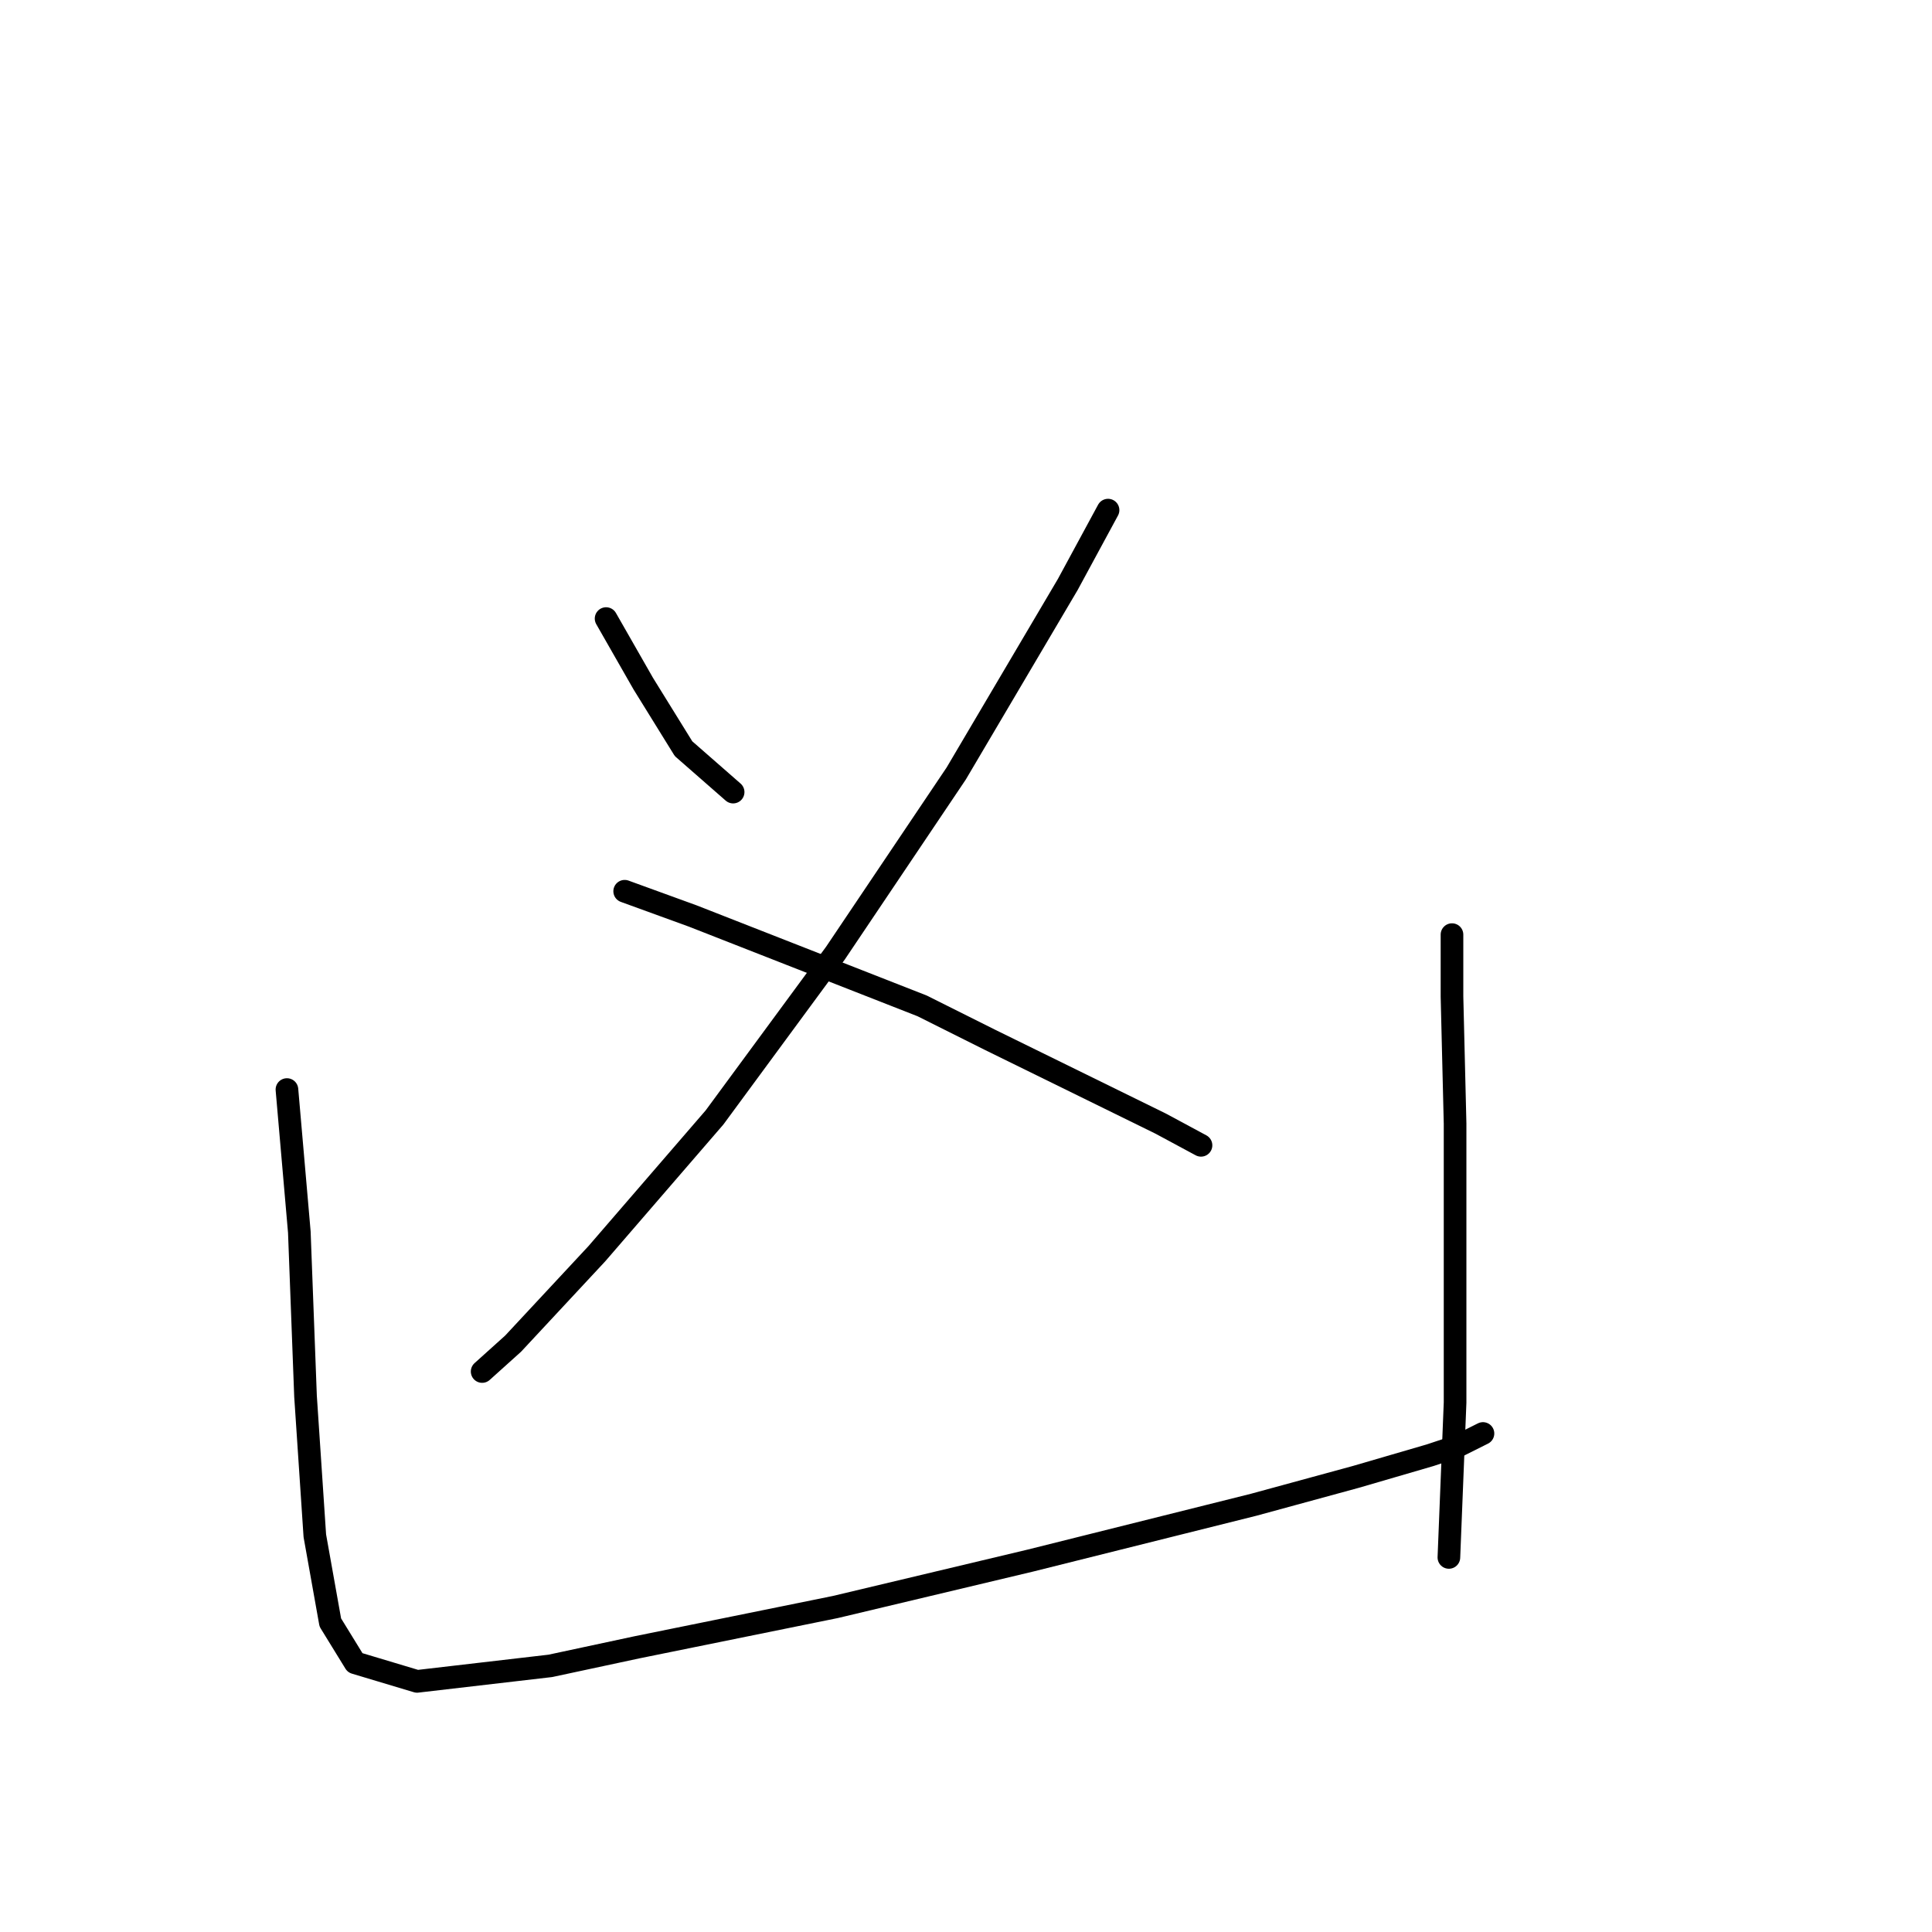 <?xml version="1.0" standalone="no"?>
    <svg width="256" height="256" xmlns="http://www.w3.org/2000/svg" version="1.1">
    <polyline stroke="black" stroke-width="3" stroke-linecap="round" fill="transparent" stroke-linejoin="round" points="80.31 81.964 85.237 90.586 90.574 99.208 97.143 104.956 97.143 104.956 " />
        <polyline stroke="black" stroke-width="3" stroke-linecap="round" fill="transparent" stroke-linejoin="round" points="146.822 67.594 141.485 77.448 126.704 102.493 110.692 126.306 94.68 148.066 79.078 166.131 67.993 178.038 63.887 181.733 63.887 181.733 " />
        <polyline stroke="black" stroke-width="3" stroke-linecap="round" fill="transparent" stroke-linejoin="round" points="82.773 118.094 91.806 121.379 122.188 133.285 131.221 137.802 153.802 148.887 159.139 151.761 159.139 151.761 " />
        <polyline stroke="black" stroke-width="3" stroke-linecap="round" fill="transparent" stroke-linejoin="round" points="38.021 144.371 39.663 163.257 40.484 185.017 41.716 203.493 43.769 214.989 47.053 220.327 55.265 222.79 72.919 220.737 84.415 218.274 110.692 212.936 136.558 206.778 166.119 199.387 179.668 195.692 189.522 192.818 193.217 191.587 196.501 189.944 196.501 189.944 " />
        <polyline stroke="black" stroke-width="3" stroke-linecap="round" fill="transparent" stroke-linejoin="round" points="192.396 123.842 192.396 132.054 192.806 148.887 192.806 164.489 192.806 185.839 191.985 206.367 191.985 206.367 " />
        </svg>